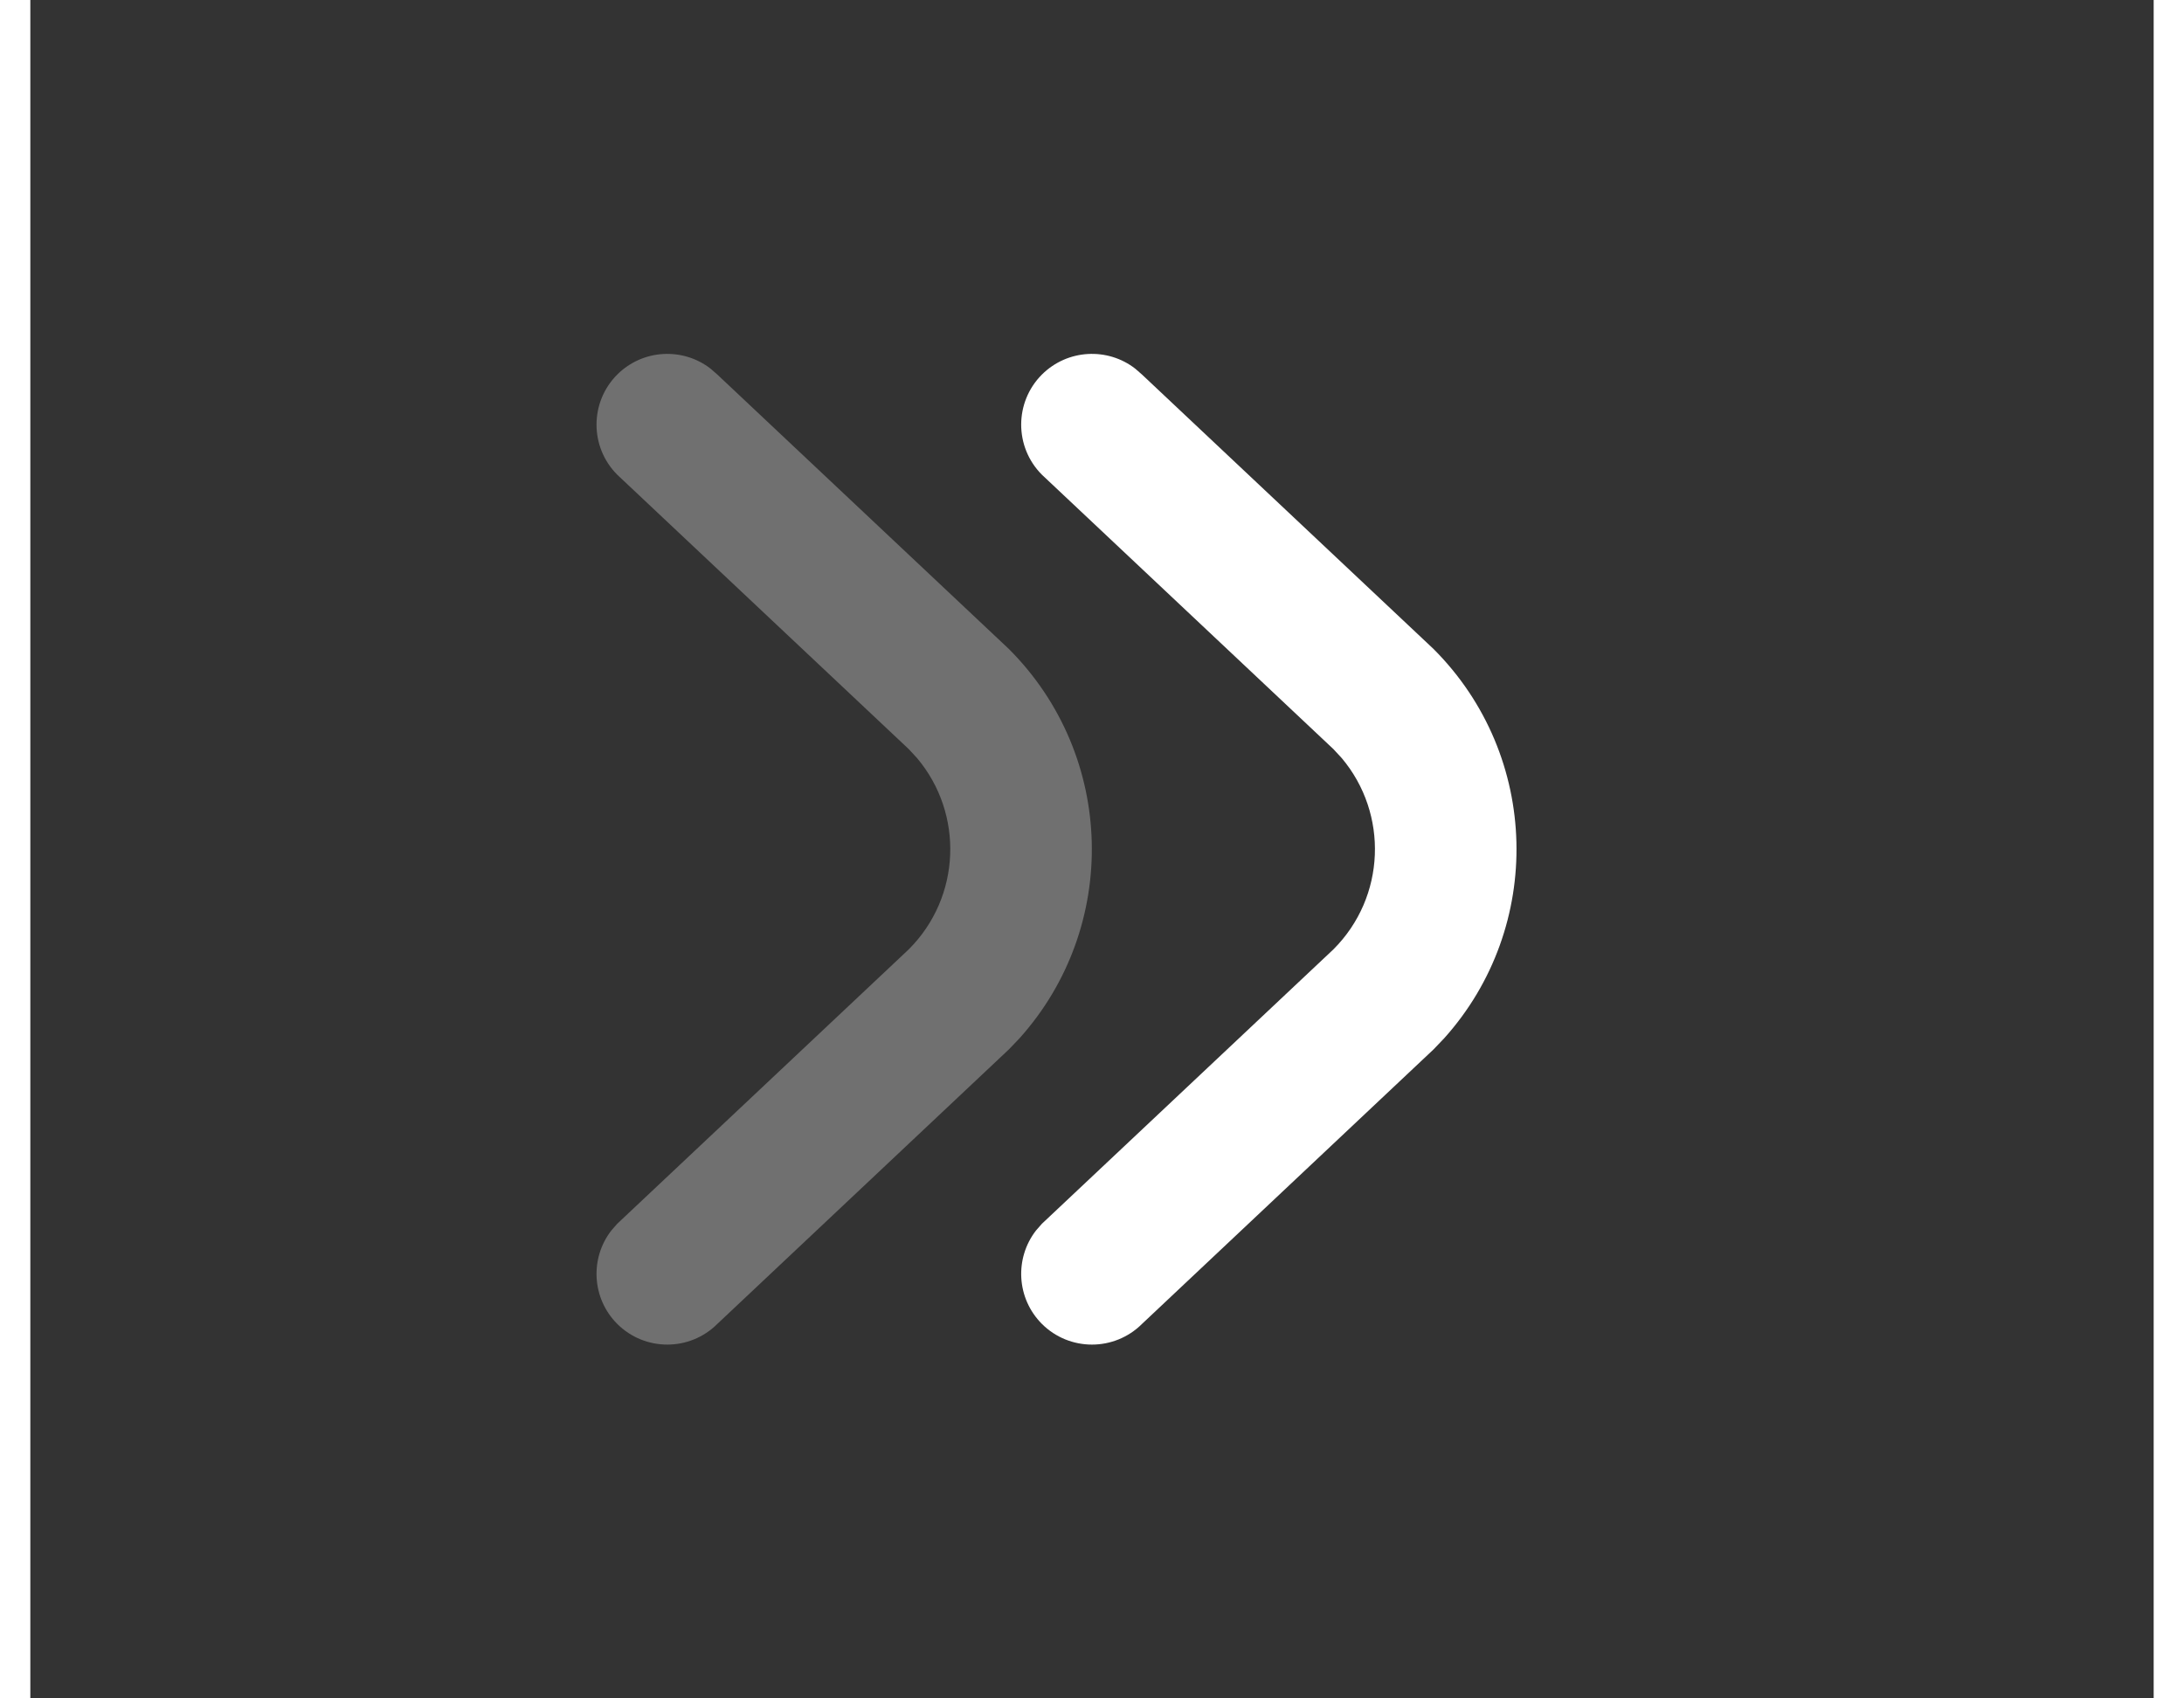 <svg width="18" height="14" viewBox="0 0 25 20" fill="black" xmlns="http://www.w3.org/2000/svg"><rect x="0" y="0" width="25" height="20" fill="#333333" stroke="none"/><path fill-rule="evenodd" clip-rule="evenodd" d="M16.522 7.643C17.78 8.902 17.822 10.916 16.648 12.225L16.522 12.357L13.089 15.59C12.763 15.915 12.236 15.915 11.91 15.59C11.61 15.289 11.587 14.817 11.841 14.49L11.91 14.411L15.343 11.179C15.96 10.562 15.992 9.583 15.441 8.928L15.343 8.822L11.91 5.59C11.585 5.264 11.585 4.737 11.91 4.411C12.211 4.111 12.684 4.088 13.01 4.342L13.089 4.411L16.522 7.643Z" fill="white"></path><g opacity="0.3"><path fill-rule="evenodd" clip-rule="evenodd" d="M11.522 7.643C12.78 8.902 12.822 10.916 11.648 12.225L11.522 12.357L8.089 15.59C7.763 15.915 7.236 15.915 6.91 15.59C6.61 15.289 6.587 14.817 6.841 14.49L6.91 14.411L10.343 11.179C10.96 10.562 10.992 9.583 10.441 8.928L10.343 8.822L6.91 5.59C6.585 5.264 6.585 4.737 6.91 4.411C7.211 4.111 7.683 4.088 8.01 4.342L8.089 4.411L11.522 7.643Z" fill="white"></path></g></svg>